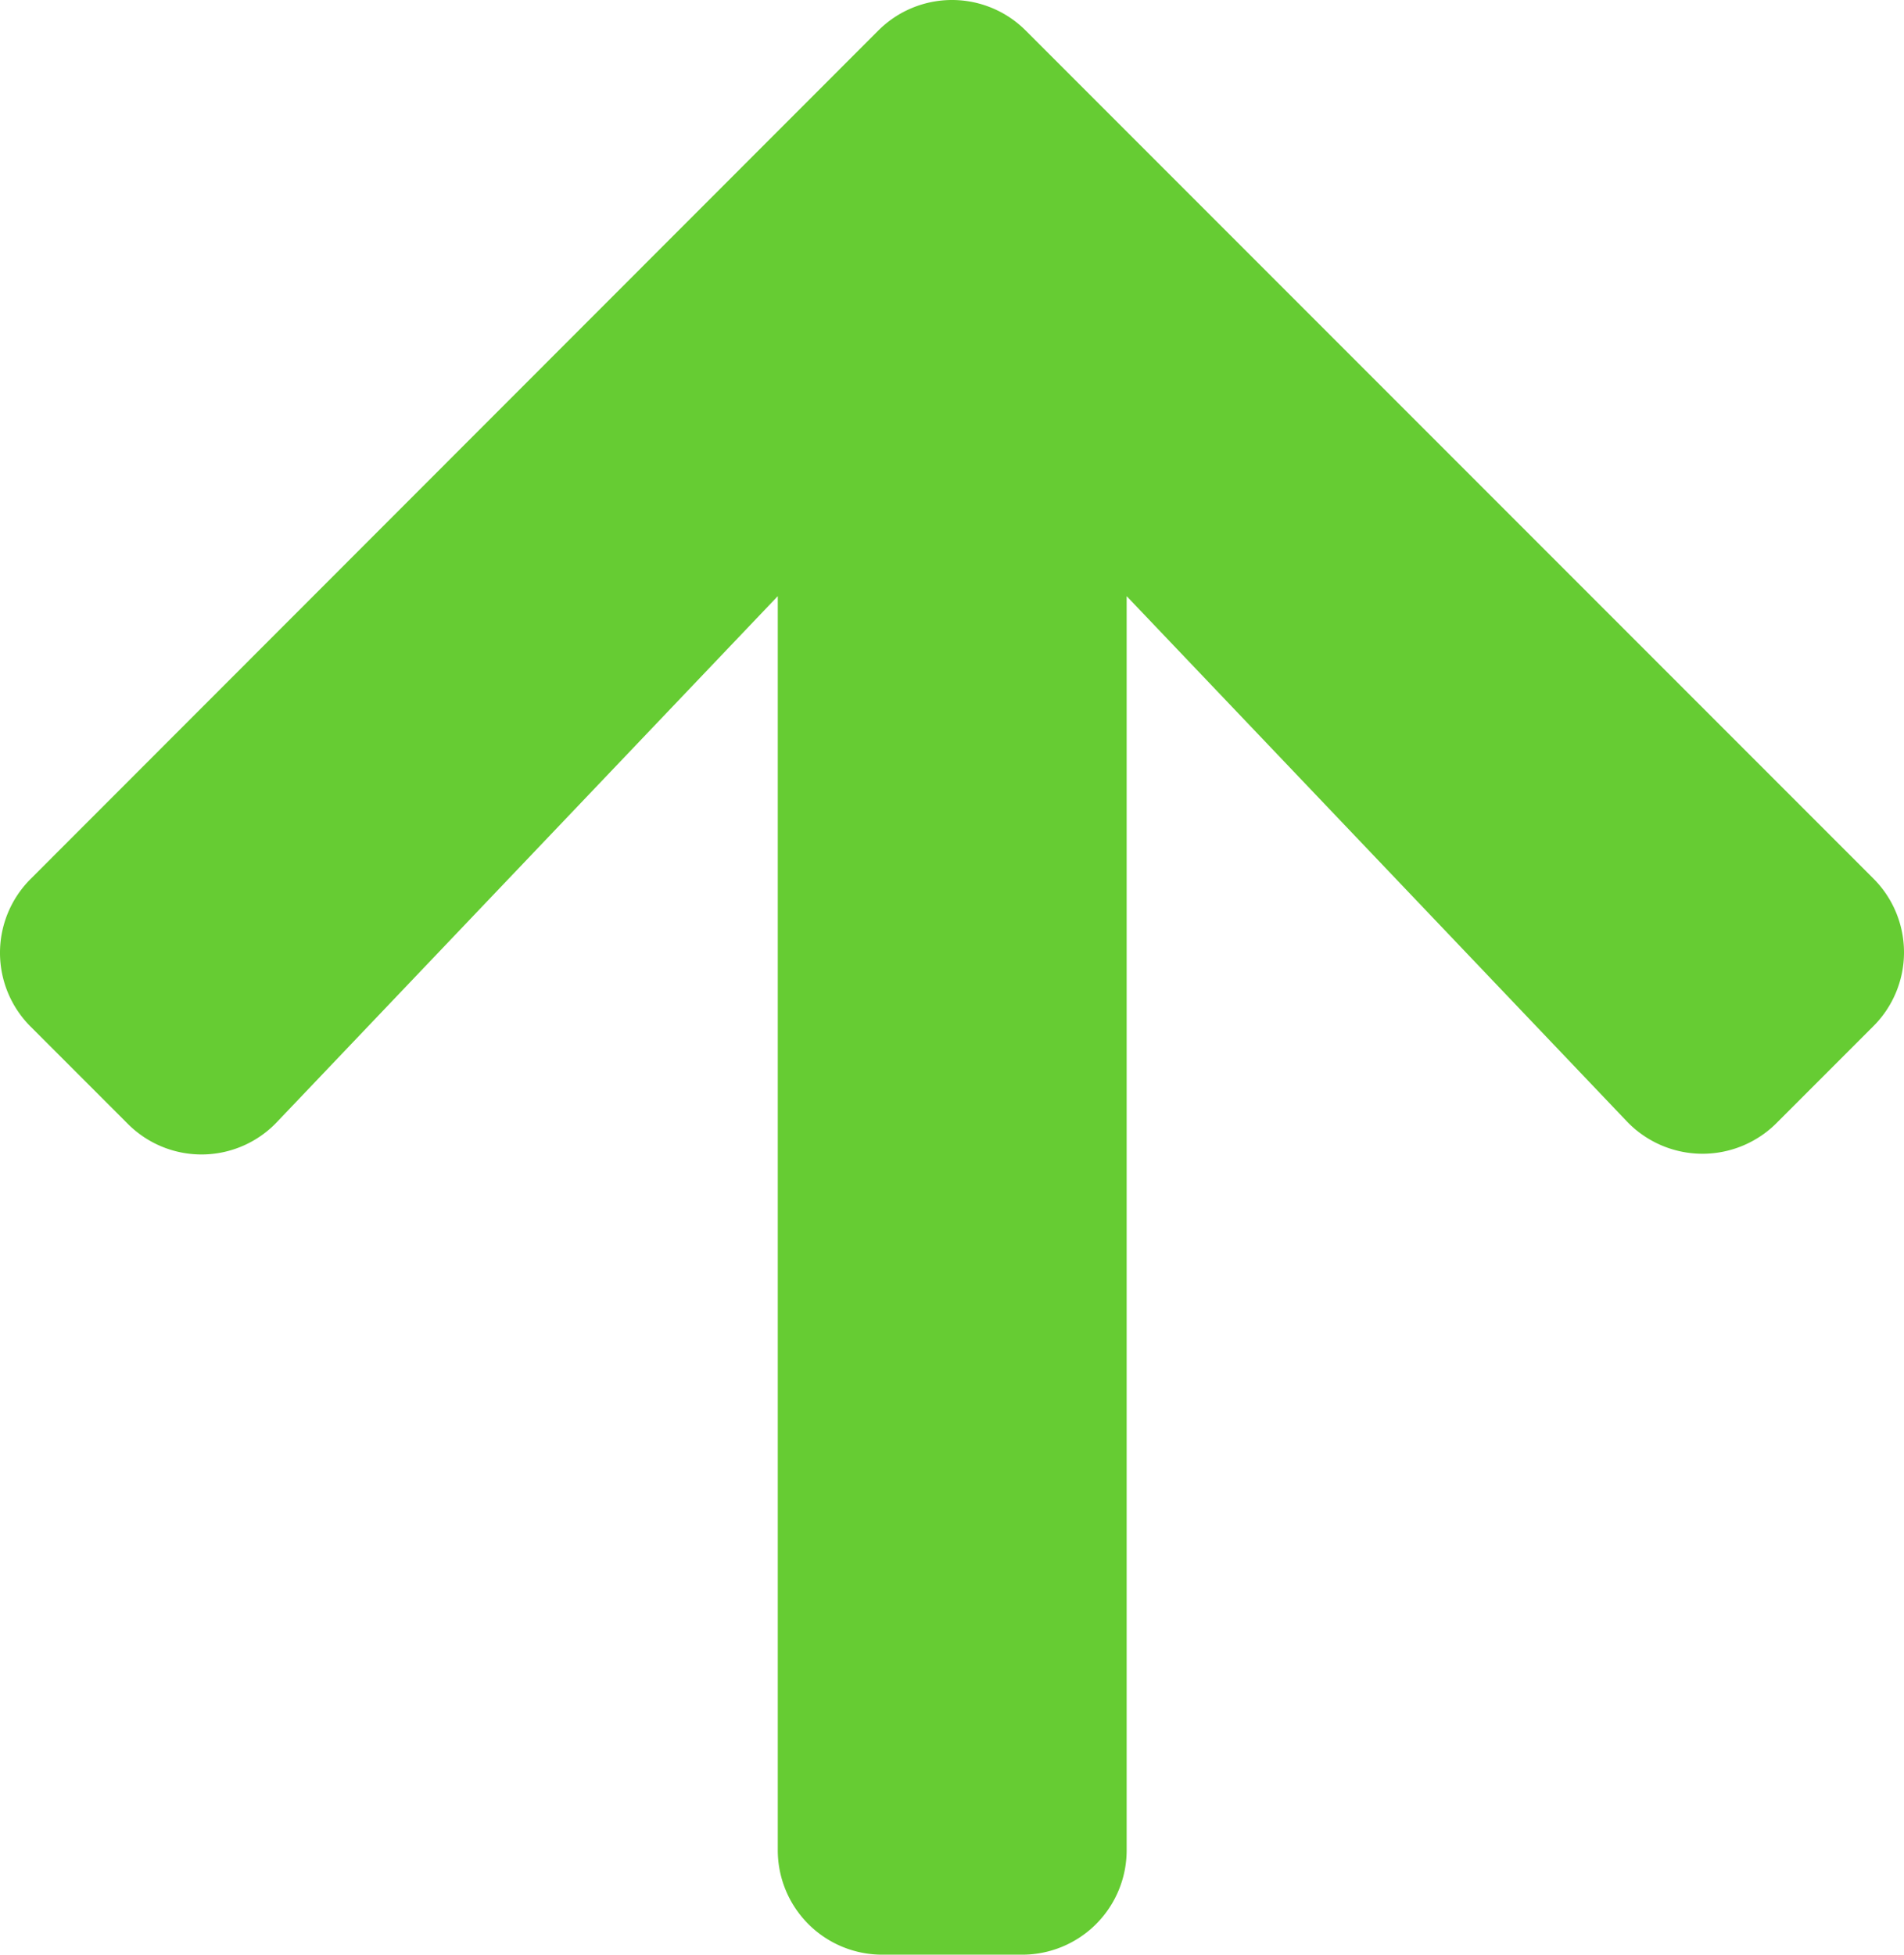 <svg id="Layer_1" data-name="Layer 1" xmlns="http://www.w3.org/2000/svg" viewBox="0 0 436.6 448.05"><defs><style>.cls-1{fill:#6c3;}</style></defs><title>arrow-up-green</title><path class="cls-1" d="M34.9,289.5,12.7,267.3a23.9,23.9,0,0,1,0-33.9L207,39a23.9,23.9,0,0,1,33.9,0L435.2,233.3a23.9,23.9,0,0,1,0,33.9L413,289.4a24,24,0,0,1-34.3-.4L264,168.6V456a23.94,23.94,0,0,1-24,24H208a23.94,23.94,0,0,1-24-24V168.6L69.2,289.1A23.85,23.85,0,0,1,34.9,289.5Z" transform="translate(-5.65 -31.95)"/></svg>